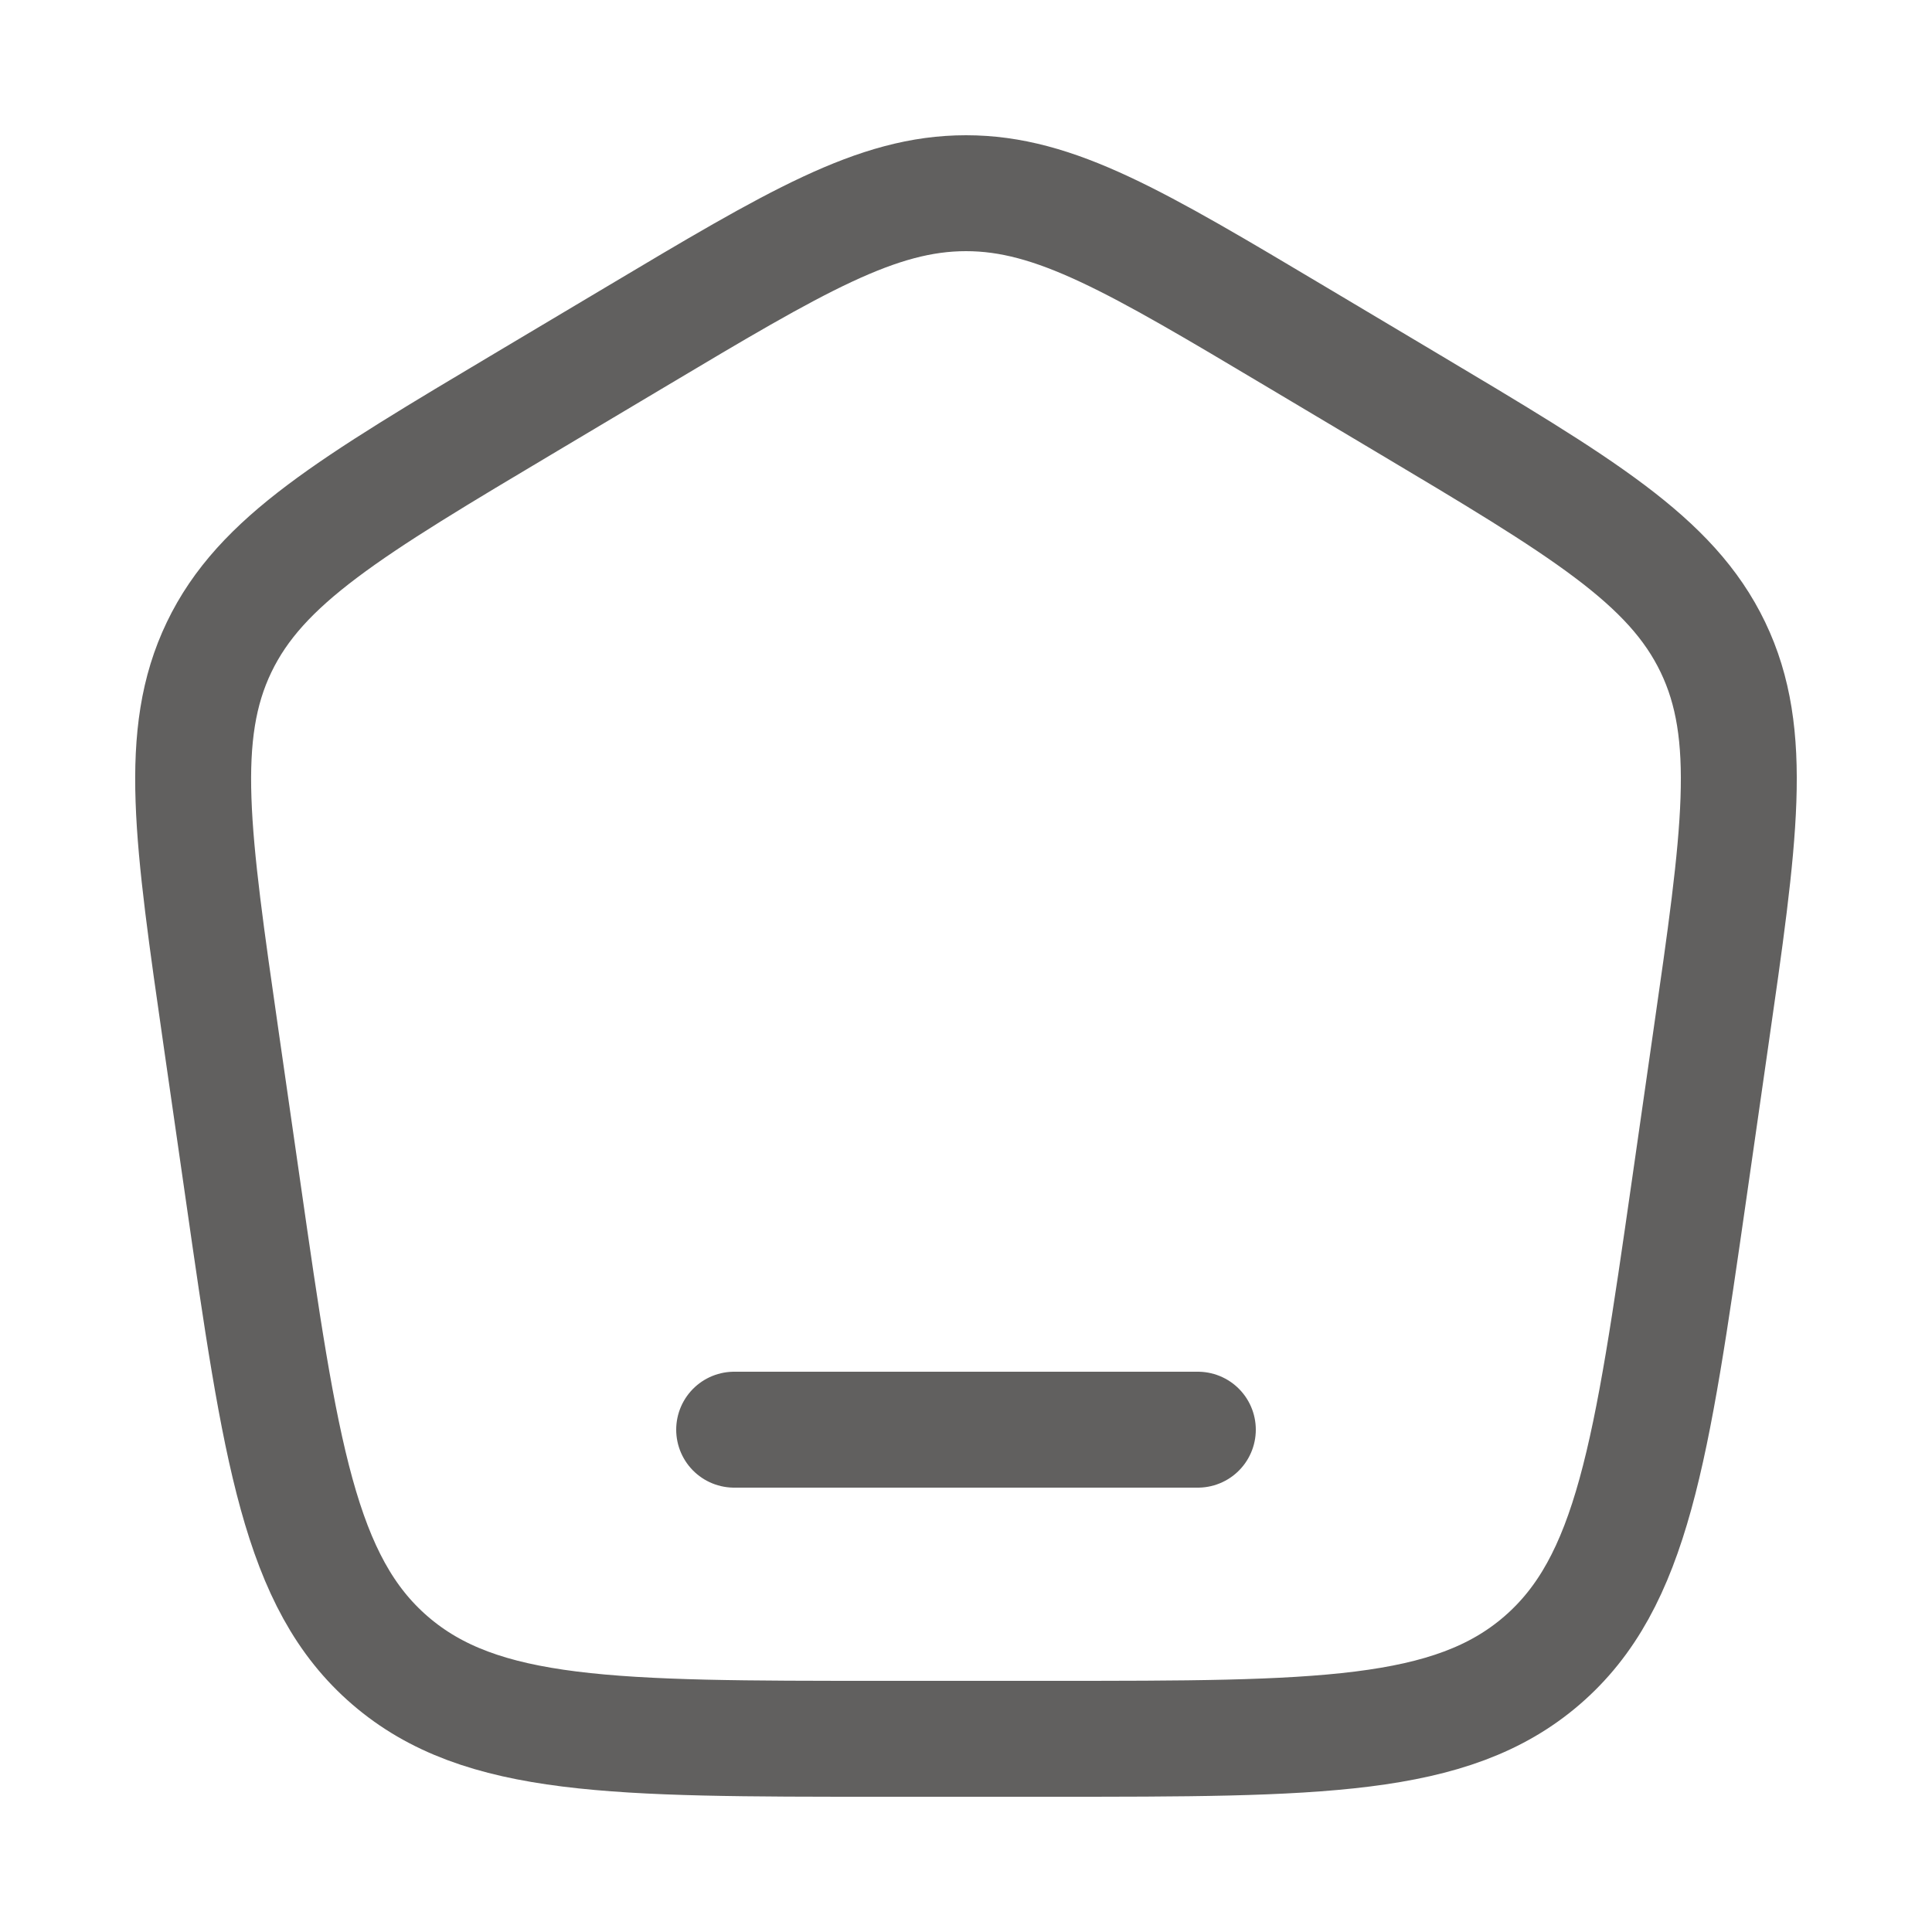<svg width="25" height="25" viewBox="0 0 25 25" fill="none" xmlns="http://www.w3.org/2000/svg">
<path d="M2.864 13.458C2.484 10.821 2.294 9.502 2.835 8.375C3.376 7.248 4.526 6.562 6.827 5.192L8.212 4.367C10.3 3.122 11.346 2.5 12.5 2.5C13.654 2.5 14.699 3.122 16.788 4.367L18.173 5.192C20.473 6.562 21.624 7.248 22.165 8.375C22.706 9.502 22.515 10.821 22.135 13.458L21.857 15.395C21.37 18.783 21.126 20.476 19.951 21.488C18.776 22.5 17.053 22.5 13.606 22.5H11.394C7.947 22.5 6.224 22.5 5.049 21.488C3.874 20.476 3.63 18.783 3.143 15.395L2.864 13.458Z" stroke="#61605F" stroke-width="1.5"/>
<path d="M15.5 18.5H9.5" stroke="#61605F" stroke-width="1.5" stroke-linecap="round"/>
</svg>
